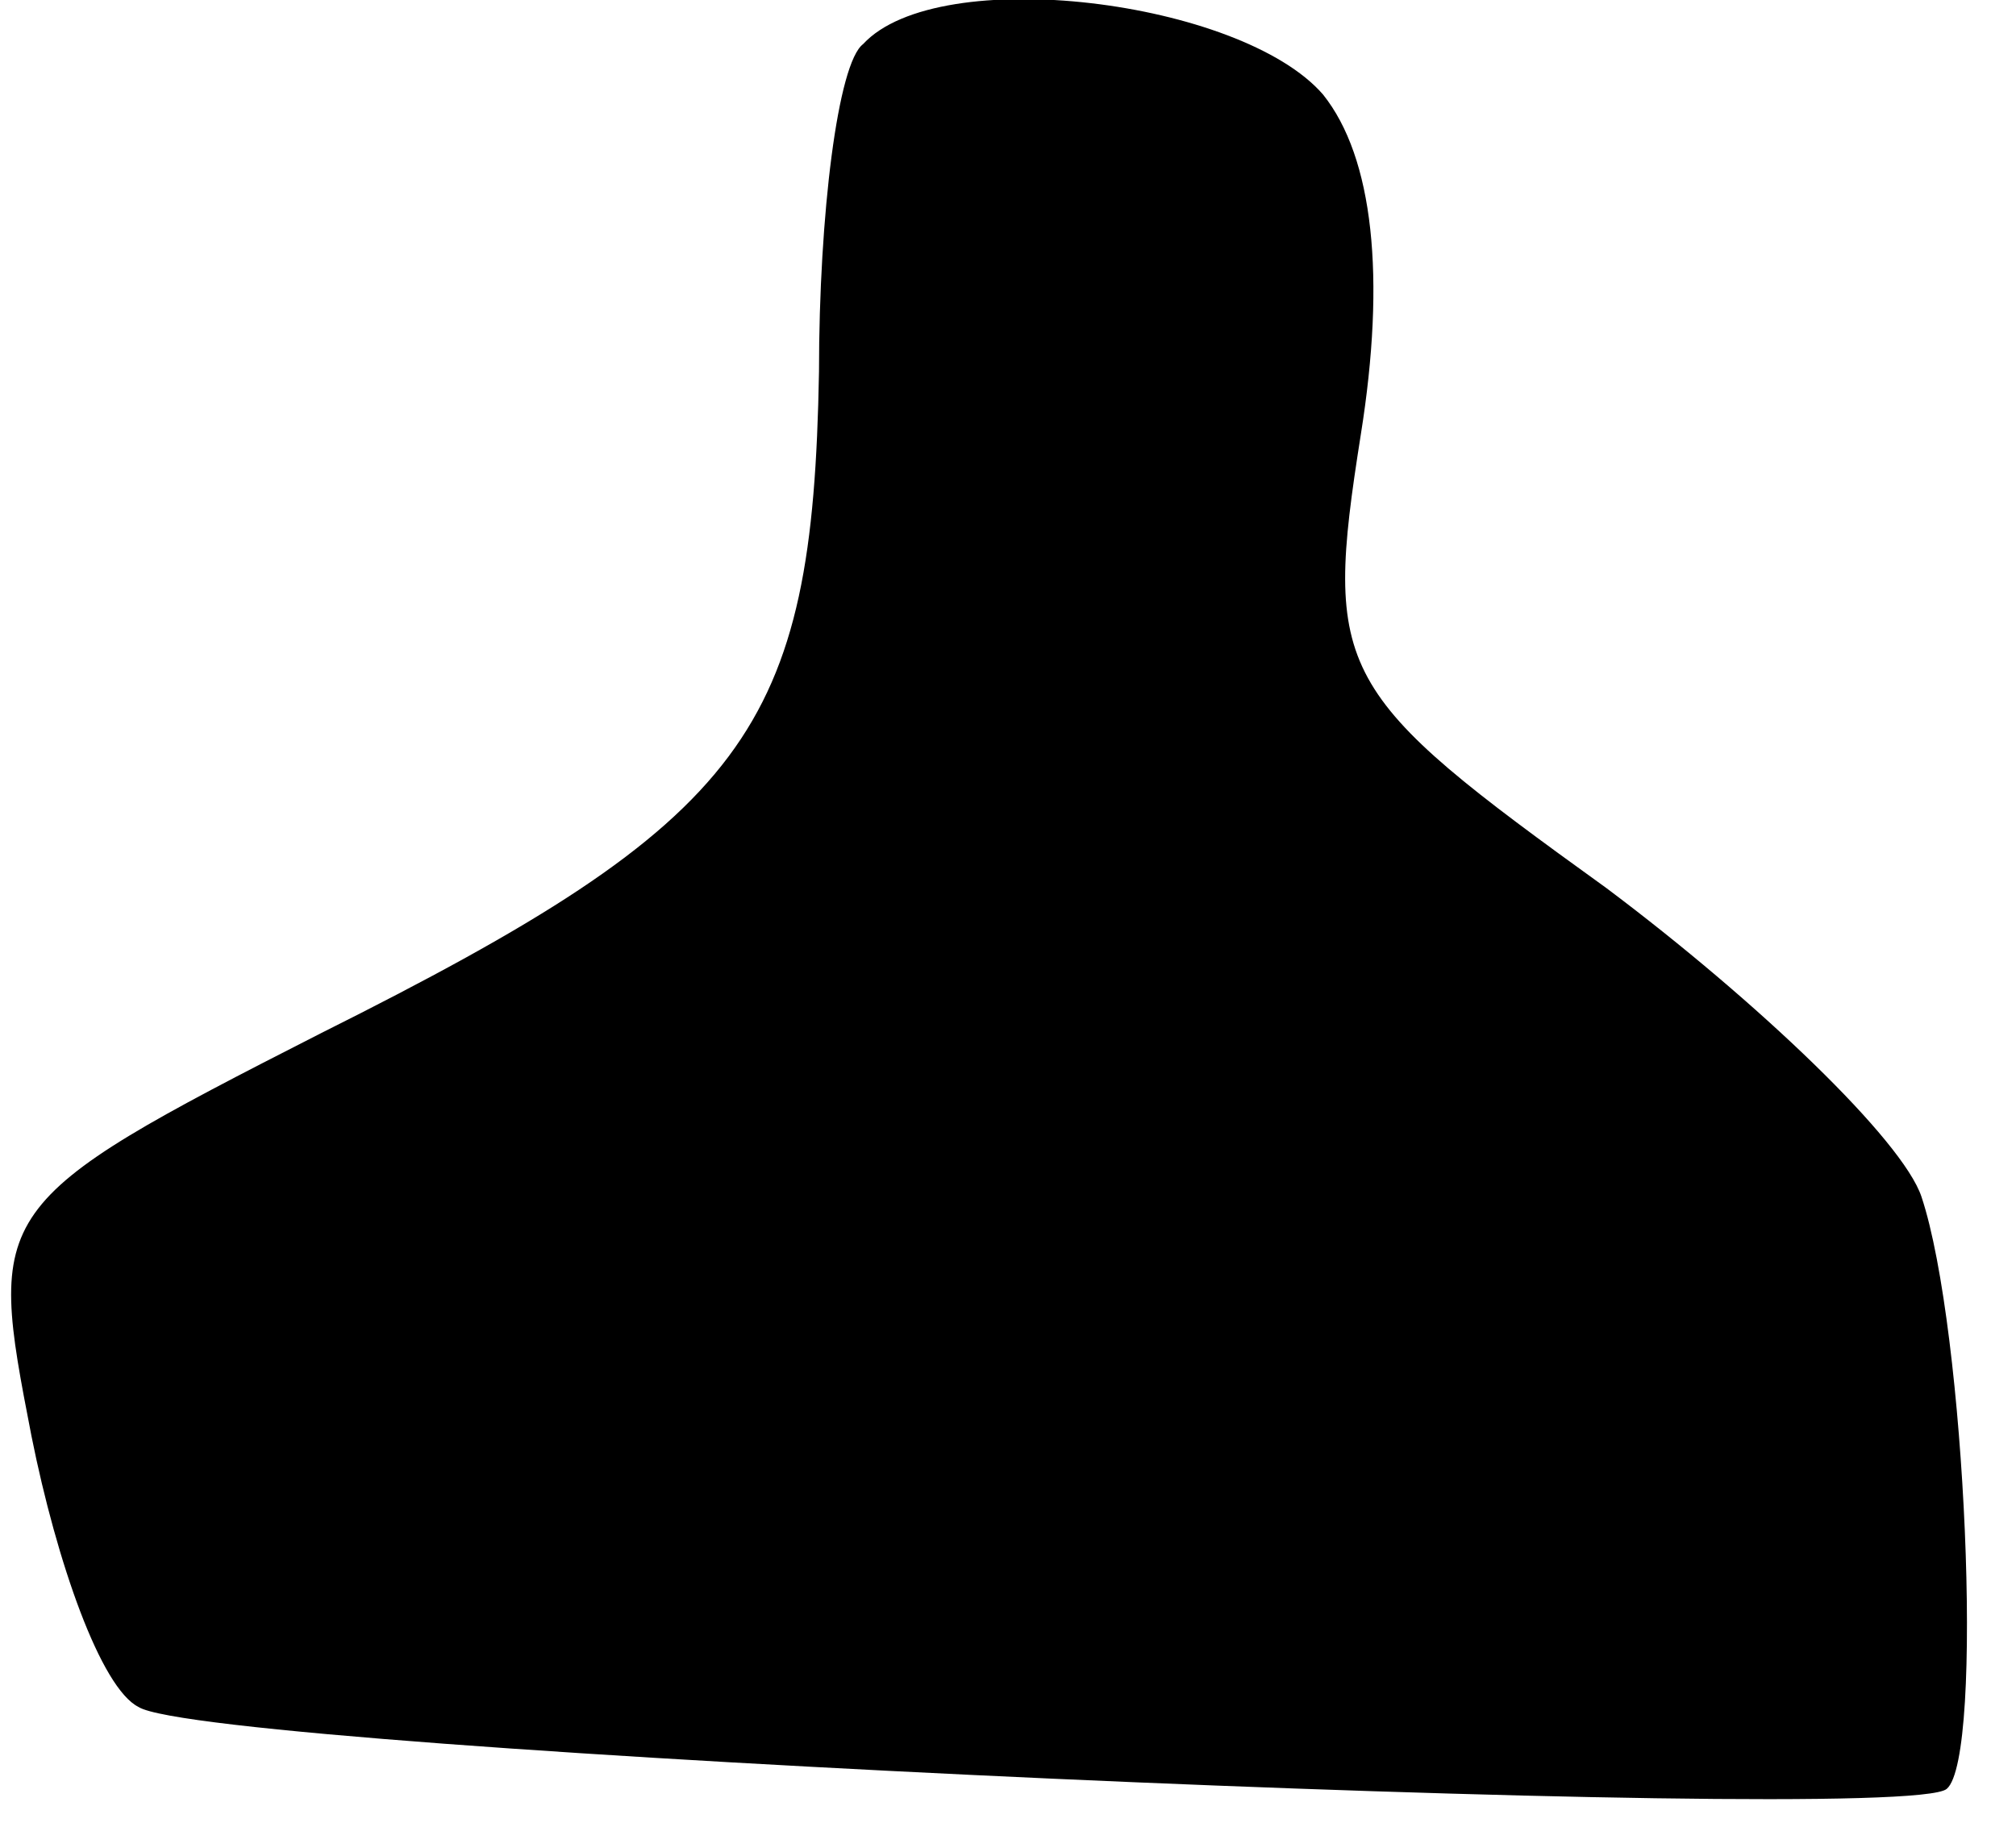<?xml version="1.0" standalone="no"?>
<!DOCTYPE svg PUBLIC "-//W3C//DTD SVG 20010904//EN"
 "http://www.w3.org/TR/2001/REC-SVG-20010904/DTD/svg10.dtd">
<svg version="1.0" xmlns="http://www.w3.org/2000/svg"
 width="32pt" height="29pt" viewBox="0 0 32 29"
 preserveAspectRatio="xMidYMid meet">
<g transform="translate(0,29) scale(0.1,-0.1)"
fill="#000000" stroke="none">
<path fill="#000000" stroke="none" d="M137 283 c-4 -3 -7 -27 -7 -52 -1 -57
-11 -71 -79 -105 -53 -27 -53 -28 -46 -64 4 -20 11 -40 17 -43 11 -7 280 -19
287 -13 6 5 3 73 -4 94 -3 9 -26 31 -50 49 -43 31 -45 34 -39 72 4 25 2 44 -6
54 -13 15 -61 21 -73 8z"/>
</g>
</svg>
